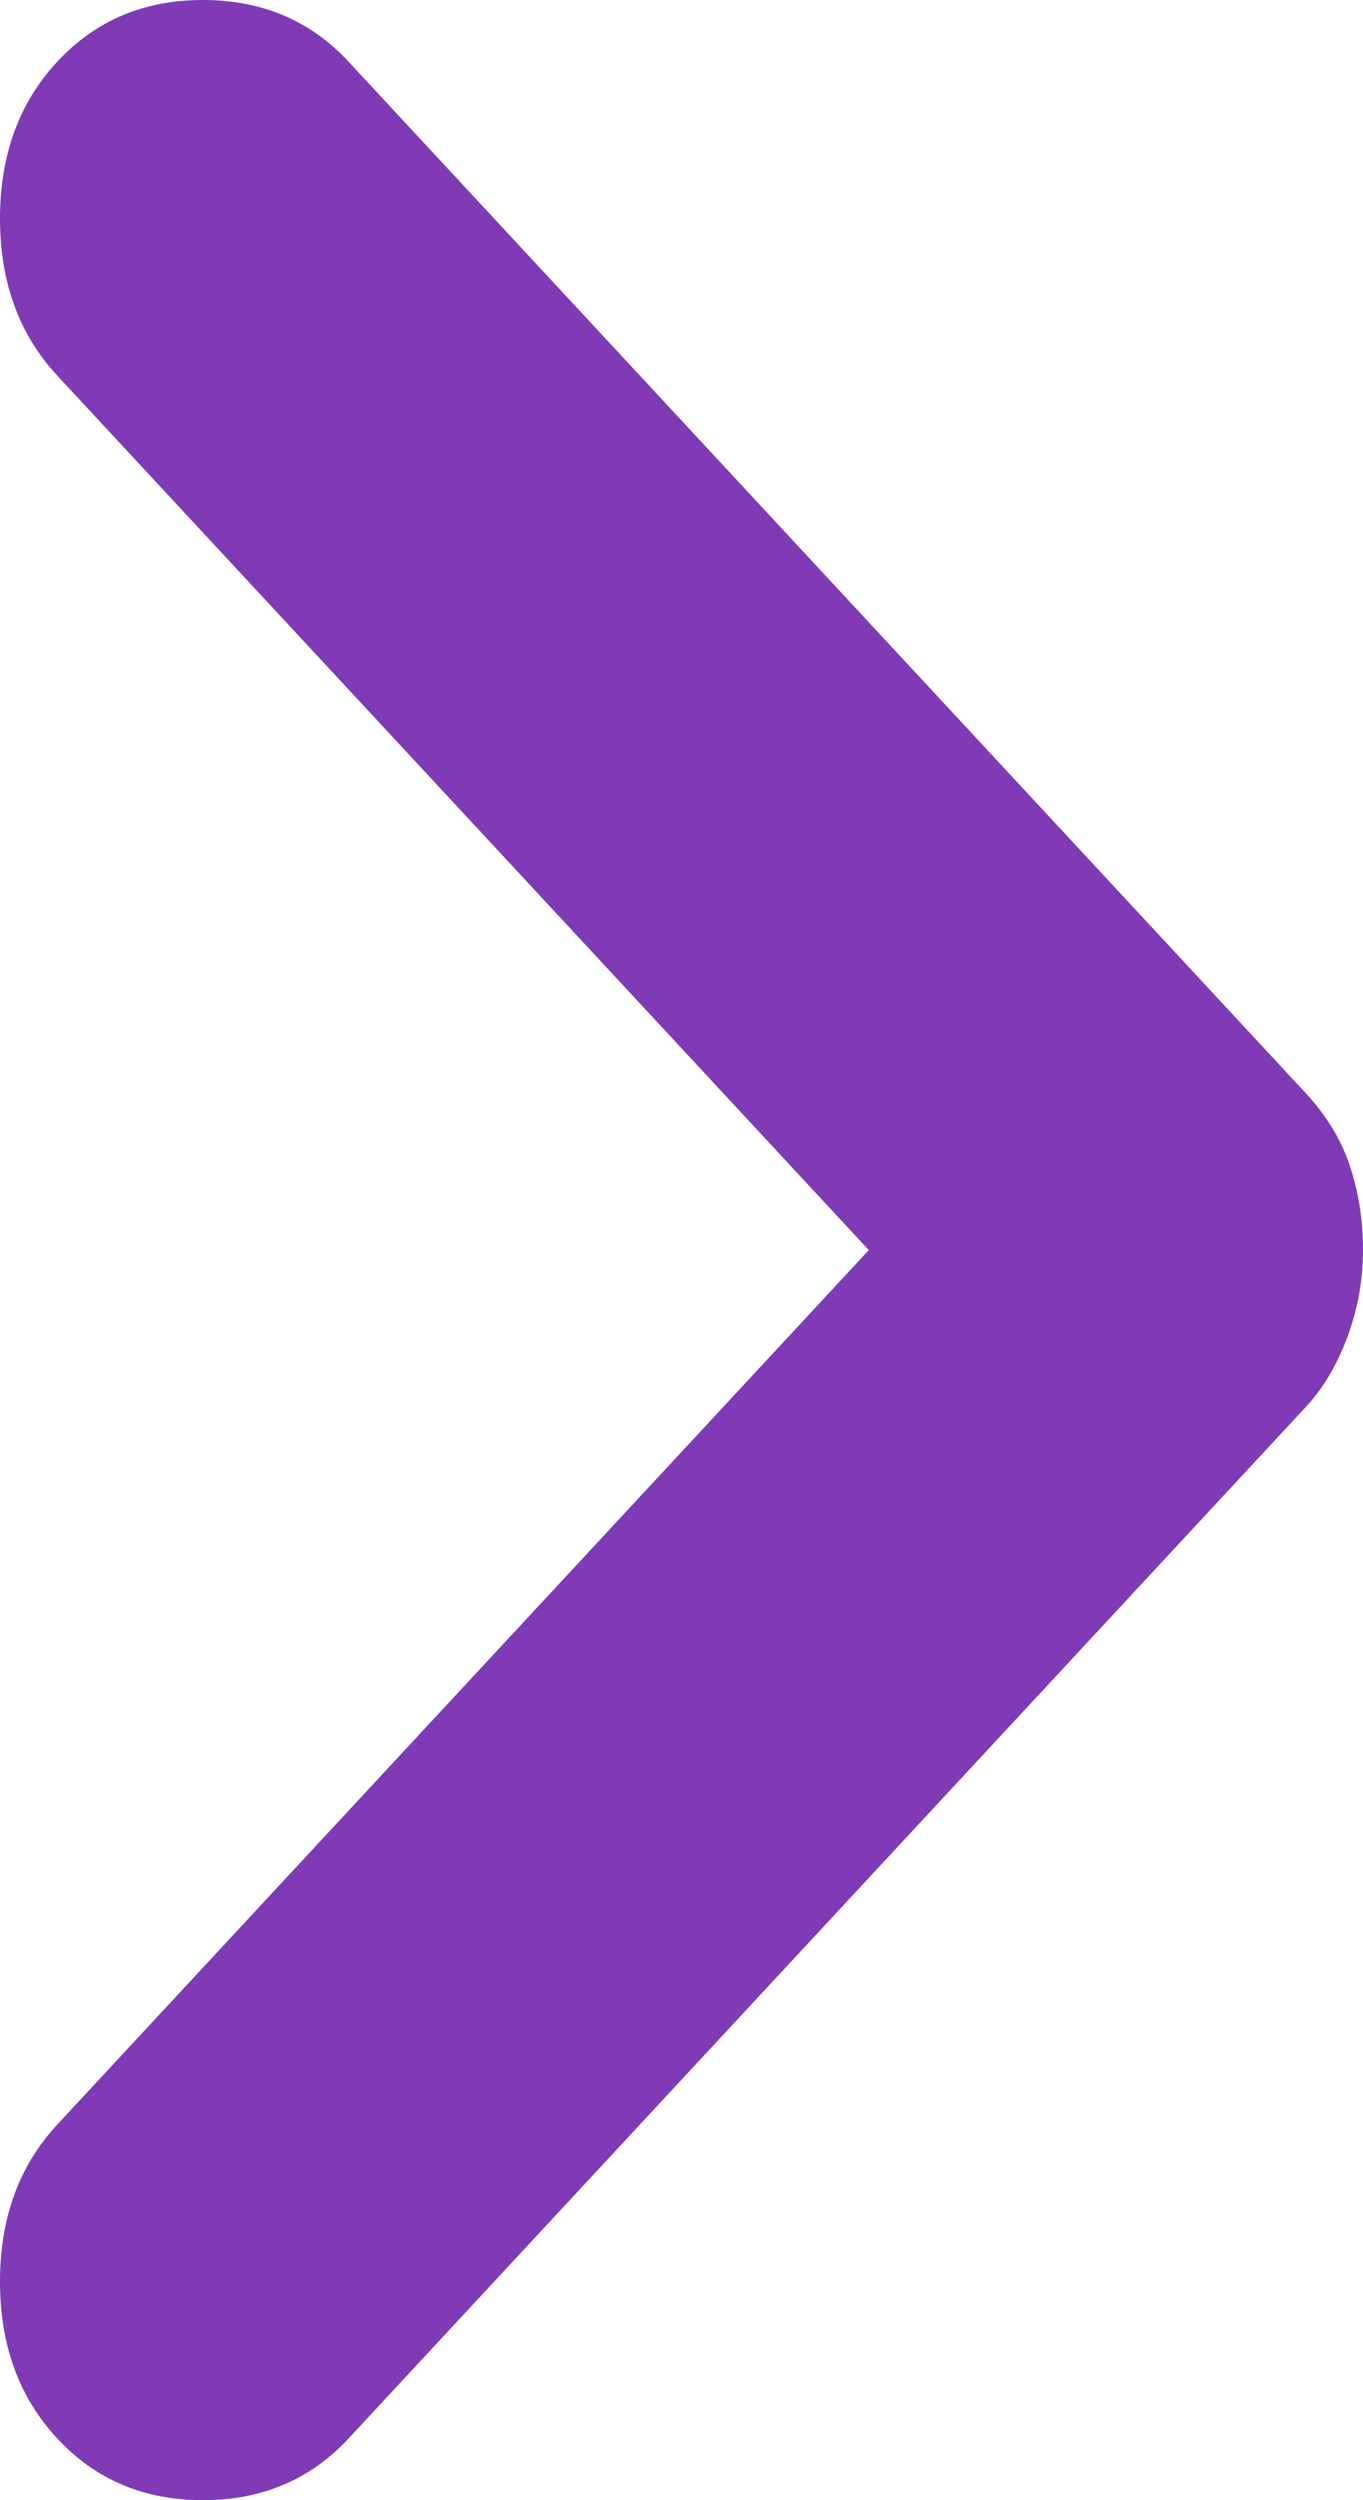 <svg width="12" height="22" viewBox="0 0 12 22" fill="none" xmlns="http://www.w3.org/2000/svg">
<path d="M12 11C12 11.263 11.954 11.518 11.863 11.764C11.771 12.011 11.649 12.217 11.496 12.381L3.069 21.457C2.733 21.819 2.305 22 1.786 22C1.267 22 0.84 21.819 0.504 21.457C0.168 21.096 1.62742e-08 20.635 2.29407e-08 20.076C2.96072e-08 19.517 0.168 19.057 0.504 18.695L7.649 11L0.504 3.305C0.168 2.943 2.3274e-07 2.483 2.39407e-07 1.924C2.46073e-07 1.365 0.168 0.904 0.504 0.543C0.84 0.181 1.267 1.51109e-08 1.786 2.13009e-08C2.305 2.74909e-08 2.733 0.181 3.069 0.543L11.496 9.619C11.679 9.816 11.809 10.03 11.885 10.26C11.961 10.49 12 10.737 12 11Z" fill="#813AB6"/>
</svg>
